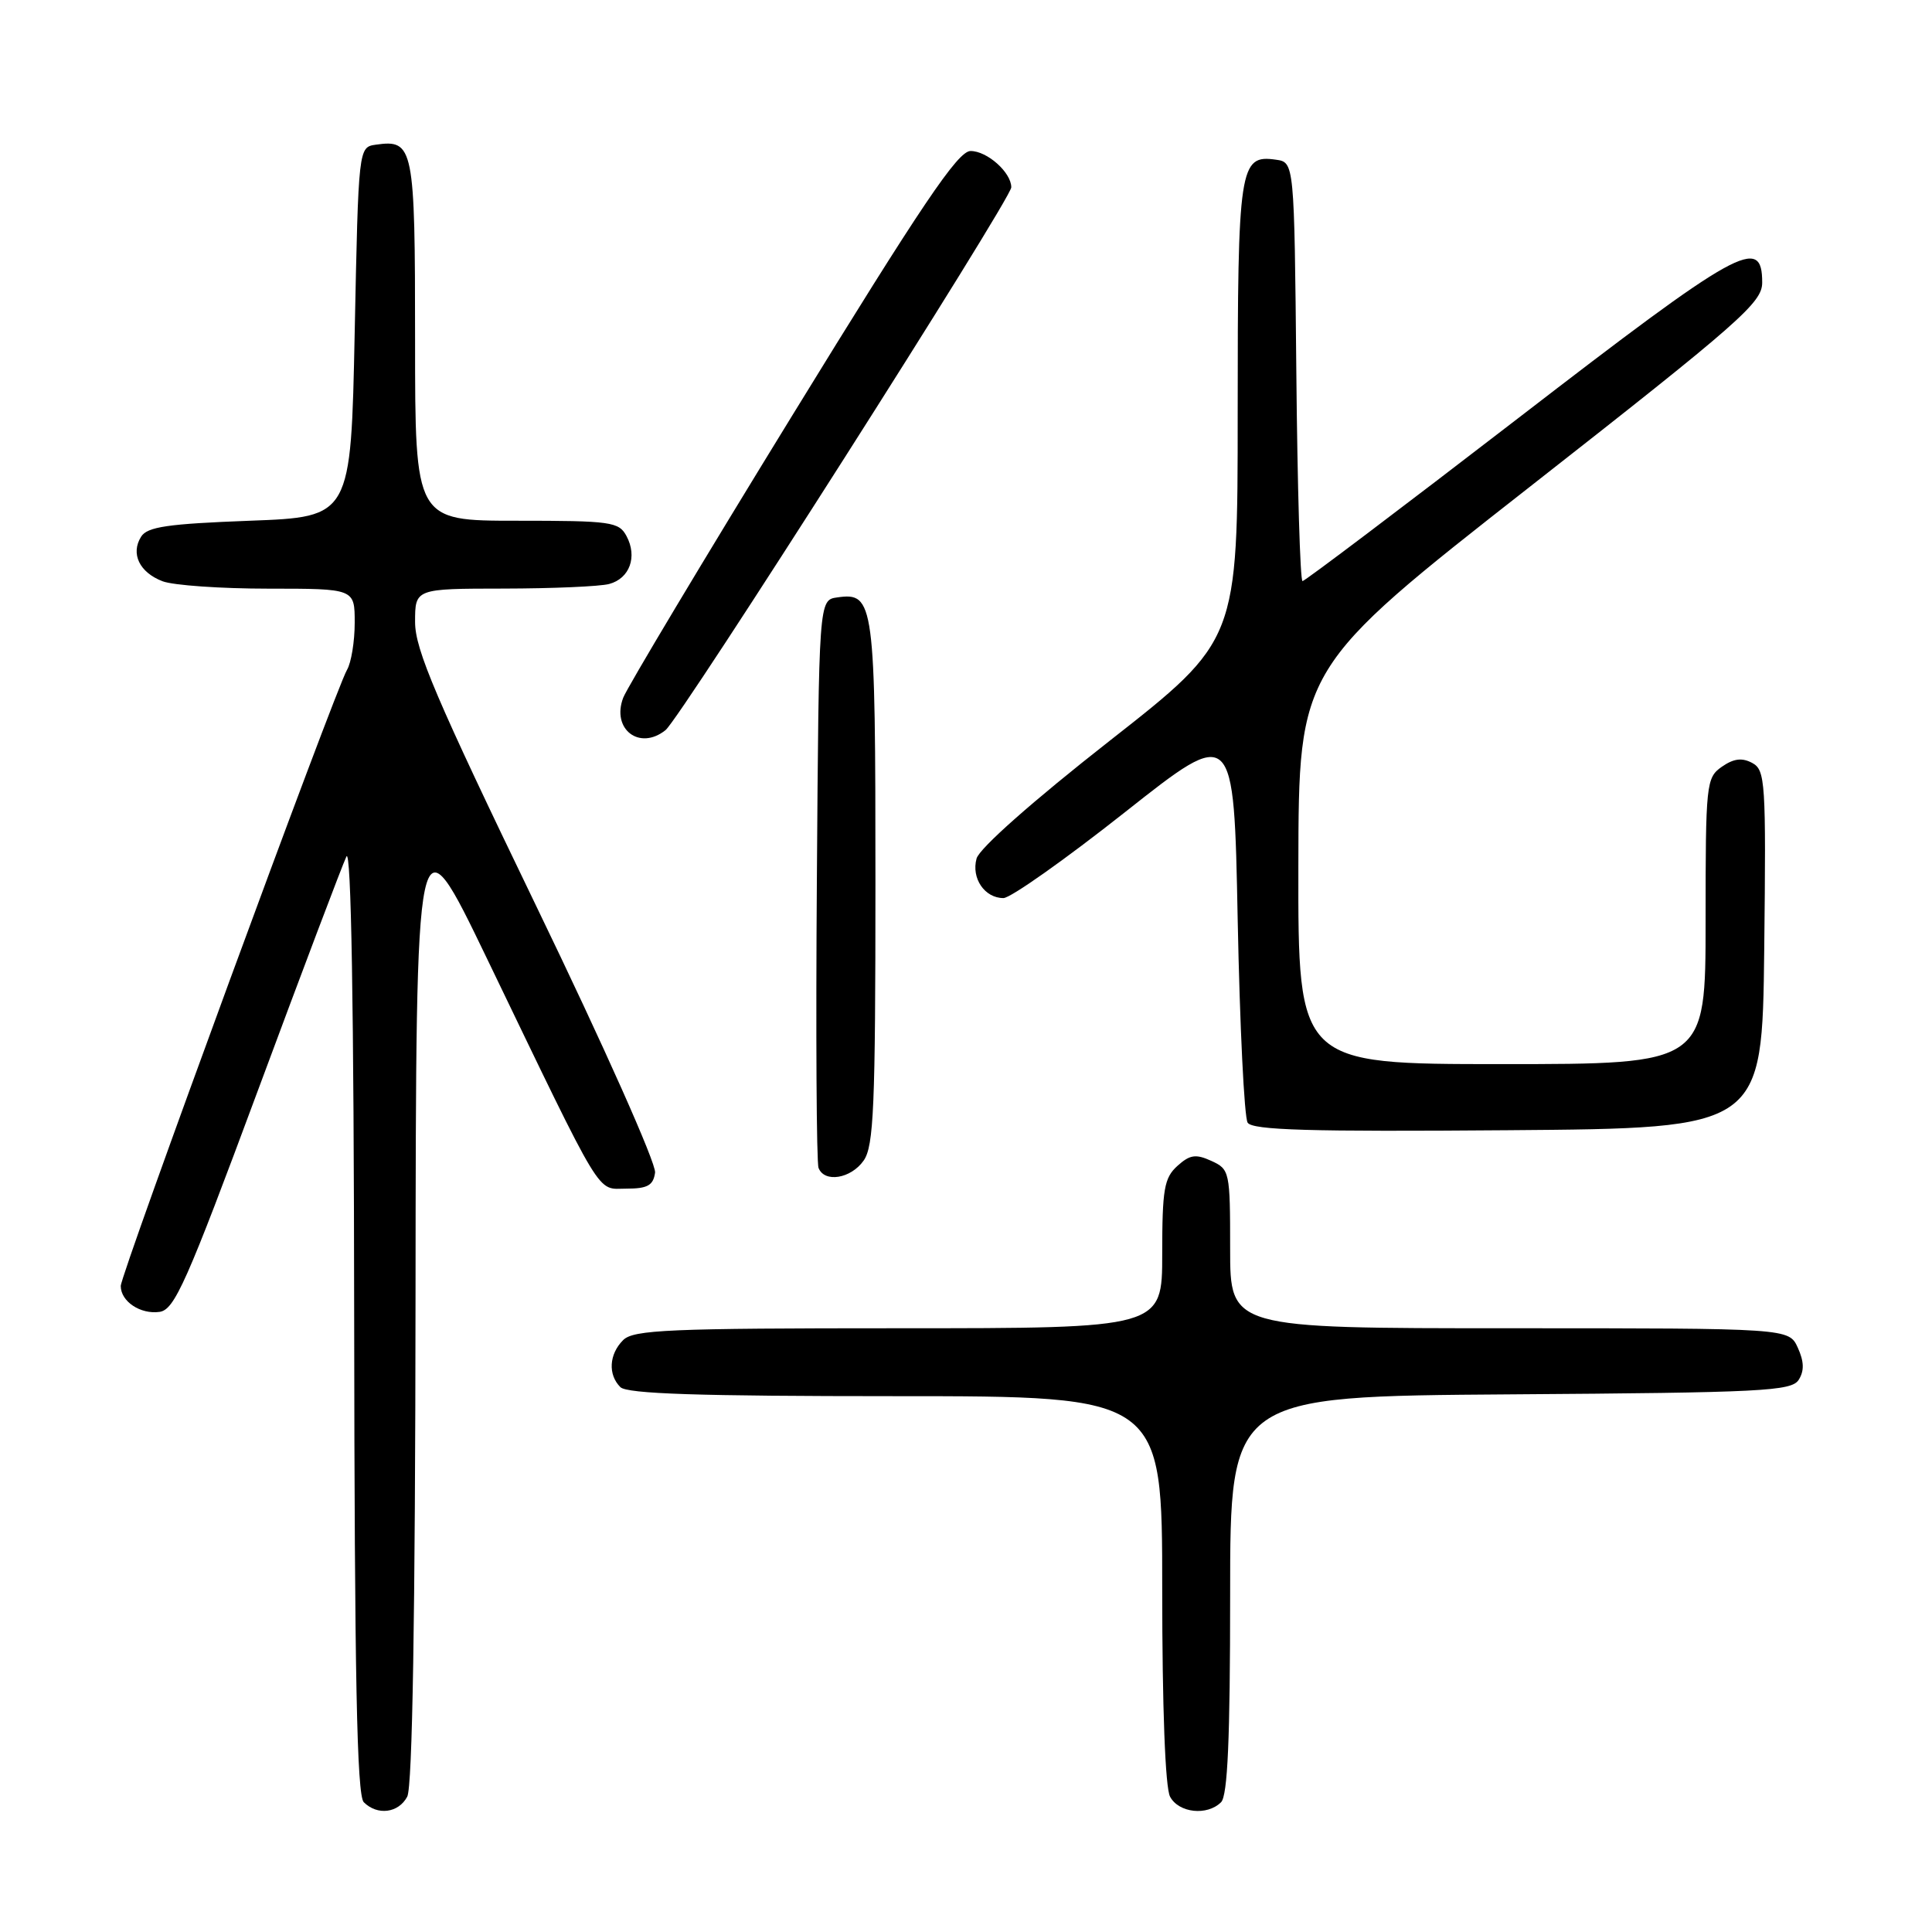 <?xml version="1.0" encoding="UTF-8" standalone="no"?>
<!DOCTYPE svg PUBLIC "-//W3C//DTD SVG 1.1//EN" "http://www.w3.org/Graphics/SVG/1.1/DTD/svg11.dtd" >
<svg xmlns="http://www.w3.org/2000/svg" xmlns:xlink="http://www.w3.org/1999/xlink" version="1.1" viewBox="0 0 256 256">
 <g >
 <path fill="currentColor"
d=" M 53.96 238.07 C 54.65 236.79 55.02 214.12 55.06 171.82 C 55.12 107.50 55.12 107.50 64.52 127.00 C 80.21 159.54 78.97 157.50 83.00 157.50 C 85.80 157.50 86.56 157.08 86.80 155.38 C 86.97 154.19 80.05 138.66 71.05 120.05 C 57.76 92.53 55.00 86.07 55.00 82.42 C 55.00 78.00 55.00 78.00 66.75 77.99 C 73.21 77.98 79.50 77.71 80.72 77.38 C 83.44 76.65 84.48 73.77 83.02 71.04 C 82.01 69.14 80.99 69.00 68.46 69.00 C 55.00 69.00 55.00 69.00 55.00 45.12 C 55.00 19.42 54.81 18.46 49.81 19.17 C 47.50 19.50 47.50 19.50 47.00 44.00 C 46.50 68.50 46.50 68.50 33.11 69.00 C 22.24 69.41 19.52 69.80 18.70 71.11 C 17.28 73.37 18.48 75.85 21.54 77.02 C 22.96 77.56 29.28 78.00 35.57 78.00 C 47.00 78.00 47.00 78.00 47.00 82.51 C 47.00 85.00 46.54 87.81 45.98 88.76 C 44.44 91.38 16.00 168.83 16.00 170.40 C 16.00 172.45 18.61 174.19 21.15 173.83 C 23.13 173.54 24.72 169.96 34.17 144.50 C 40.09 128.55 45.37 114.60 45.90 113.50 C 46.53 112.19 46.89 133.19 46.93 174.55 C 46.98 222.18 47.29 237.89 48.20 238.80 C 50.00 240.60 52.80 240.25 53.96 238.07 Z  M 161.80 238.80 C 162.67 237.93 163.00 230.42 163.00 211.31 C 163.00 185.02 163.00 185.02 200.14 184.76 C 233.59 184.53 237.39 184.33 238.34 182.83 C 239.09 181.64 239.05 180.41 238.22 178.58 C 237.04 176.00 237.04 176.00 200.02 176.00 C 163.00 176.00 163.00 176.00 163.00 165.48 C 163.00 155.23 162.94 154.93 160.50 153.82 C 158.44 152.88 157.66 153.00 156.00 154.50 C 154.26 156.08 154.00 157.57 154.00 166.15 C 154.00 176.00 154.00 176.00 119.07 176.00 C 88.65 176.00 83.94 176.20 82.57 177.57 C 80.70 179.44 80.54 182.14 82.20 183.80 C 83.09 184.69 92.58 185.00 118.70 185.00 C 154.00 185.00 154.00 185.00 154.00 210.57 C 154.00 226.28 154.40 236.88 155.04 238.07 C 156.19 240.23 159.96 240.64 161.80 238.80 Z  M 114.44 153.78 C 115.78 151.87 116.00 146.65 116.00 116.97 C 116.00 79.69 115.84 78.46 110.94 79.16 C 108.50 79.50 108.50 79.50 108.24 116.50 C 108.09 136.84 108.19 154.06 108.46 154.75 C 109.23 156.76 112.75 156.19 114.44 153.78 Z  M 233.77 125.79 C 234.02 103.54 233.92 102.03 232.17 101.09 C 230.82 100.37 229.72 100.51 228.15 101.60 C 226.08 103.06 226.00 103.79 226.00 122.06 C 226.00 141.00 226.00 141.00 199.00 141.00 C 172.00 141.00 172.00 141.00 172.04 114.75 C 172.08 88.50 172.08 88.50 202.79 64.44 C 230.65 42.61 233.50 40.10 233.50 37.44 C 233.50 31.14 230.52 32.79 201.13 55.44 C 185.73 67.30 172.89 77.00 172.59 77.00 C 172.28 77.00 171.91 64.51 171.77 49.25 C 171.50 21.50 171.50 21.50 169.06 21.16 C 164.23 20.47 164.00 22.00 164.00 54.62 C 164.00 84.86 164.00 84.86 147.01 98.18 C 136.82 106.17 129.77 112.41 129.40 113.76 C 128.68 116.37 130.47 119.00 132.96 119.00 C 133.90 119.00 141.16 113.87 149.09 107.60 C 163.50 96.21 163.50 96.21 164.00 121.85 C 164.28 135.96 164.87 148.07 165.32 148.76 C 165.95 149.75 173.55 149.97 199.82 149.76 C 233.50 149.50 233.50 149.50 233.77 125.79 Z  M 88.18 96.75 C 90.19 95.15 134.00 26.36 134.00 24.82 C 134.00 22.85 130.80 20.00 128.60 20.01 C 126.92 20.02 122.17 27.06 105.00 55.02 C 93.17 74.27 83.09 91.12 82.58 92.45 C 80.99 96.62 84.74 99.50 88.18 96.75 Z "/>
</g>
</svg>
